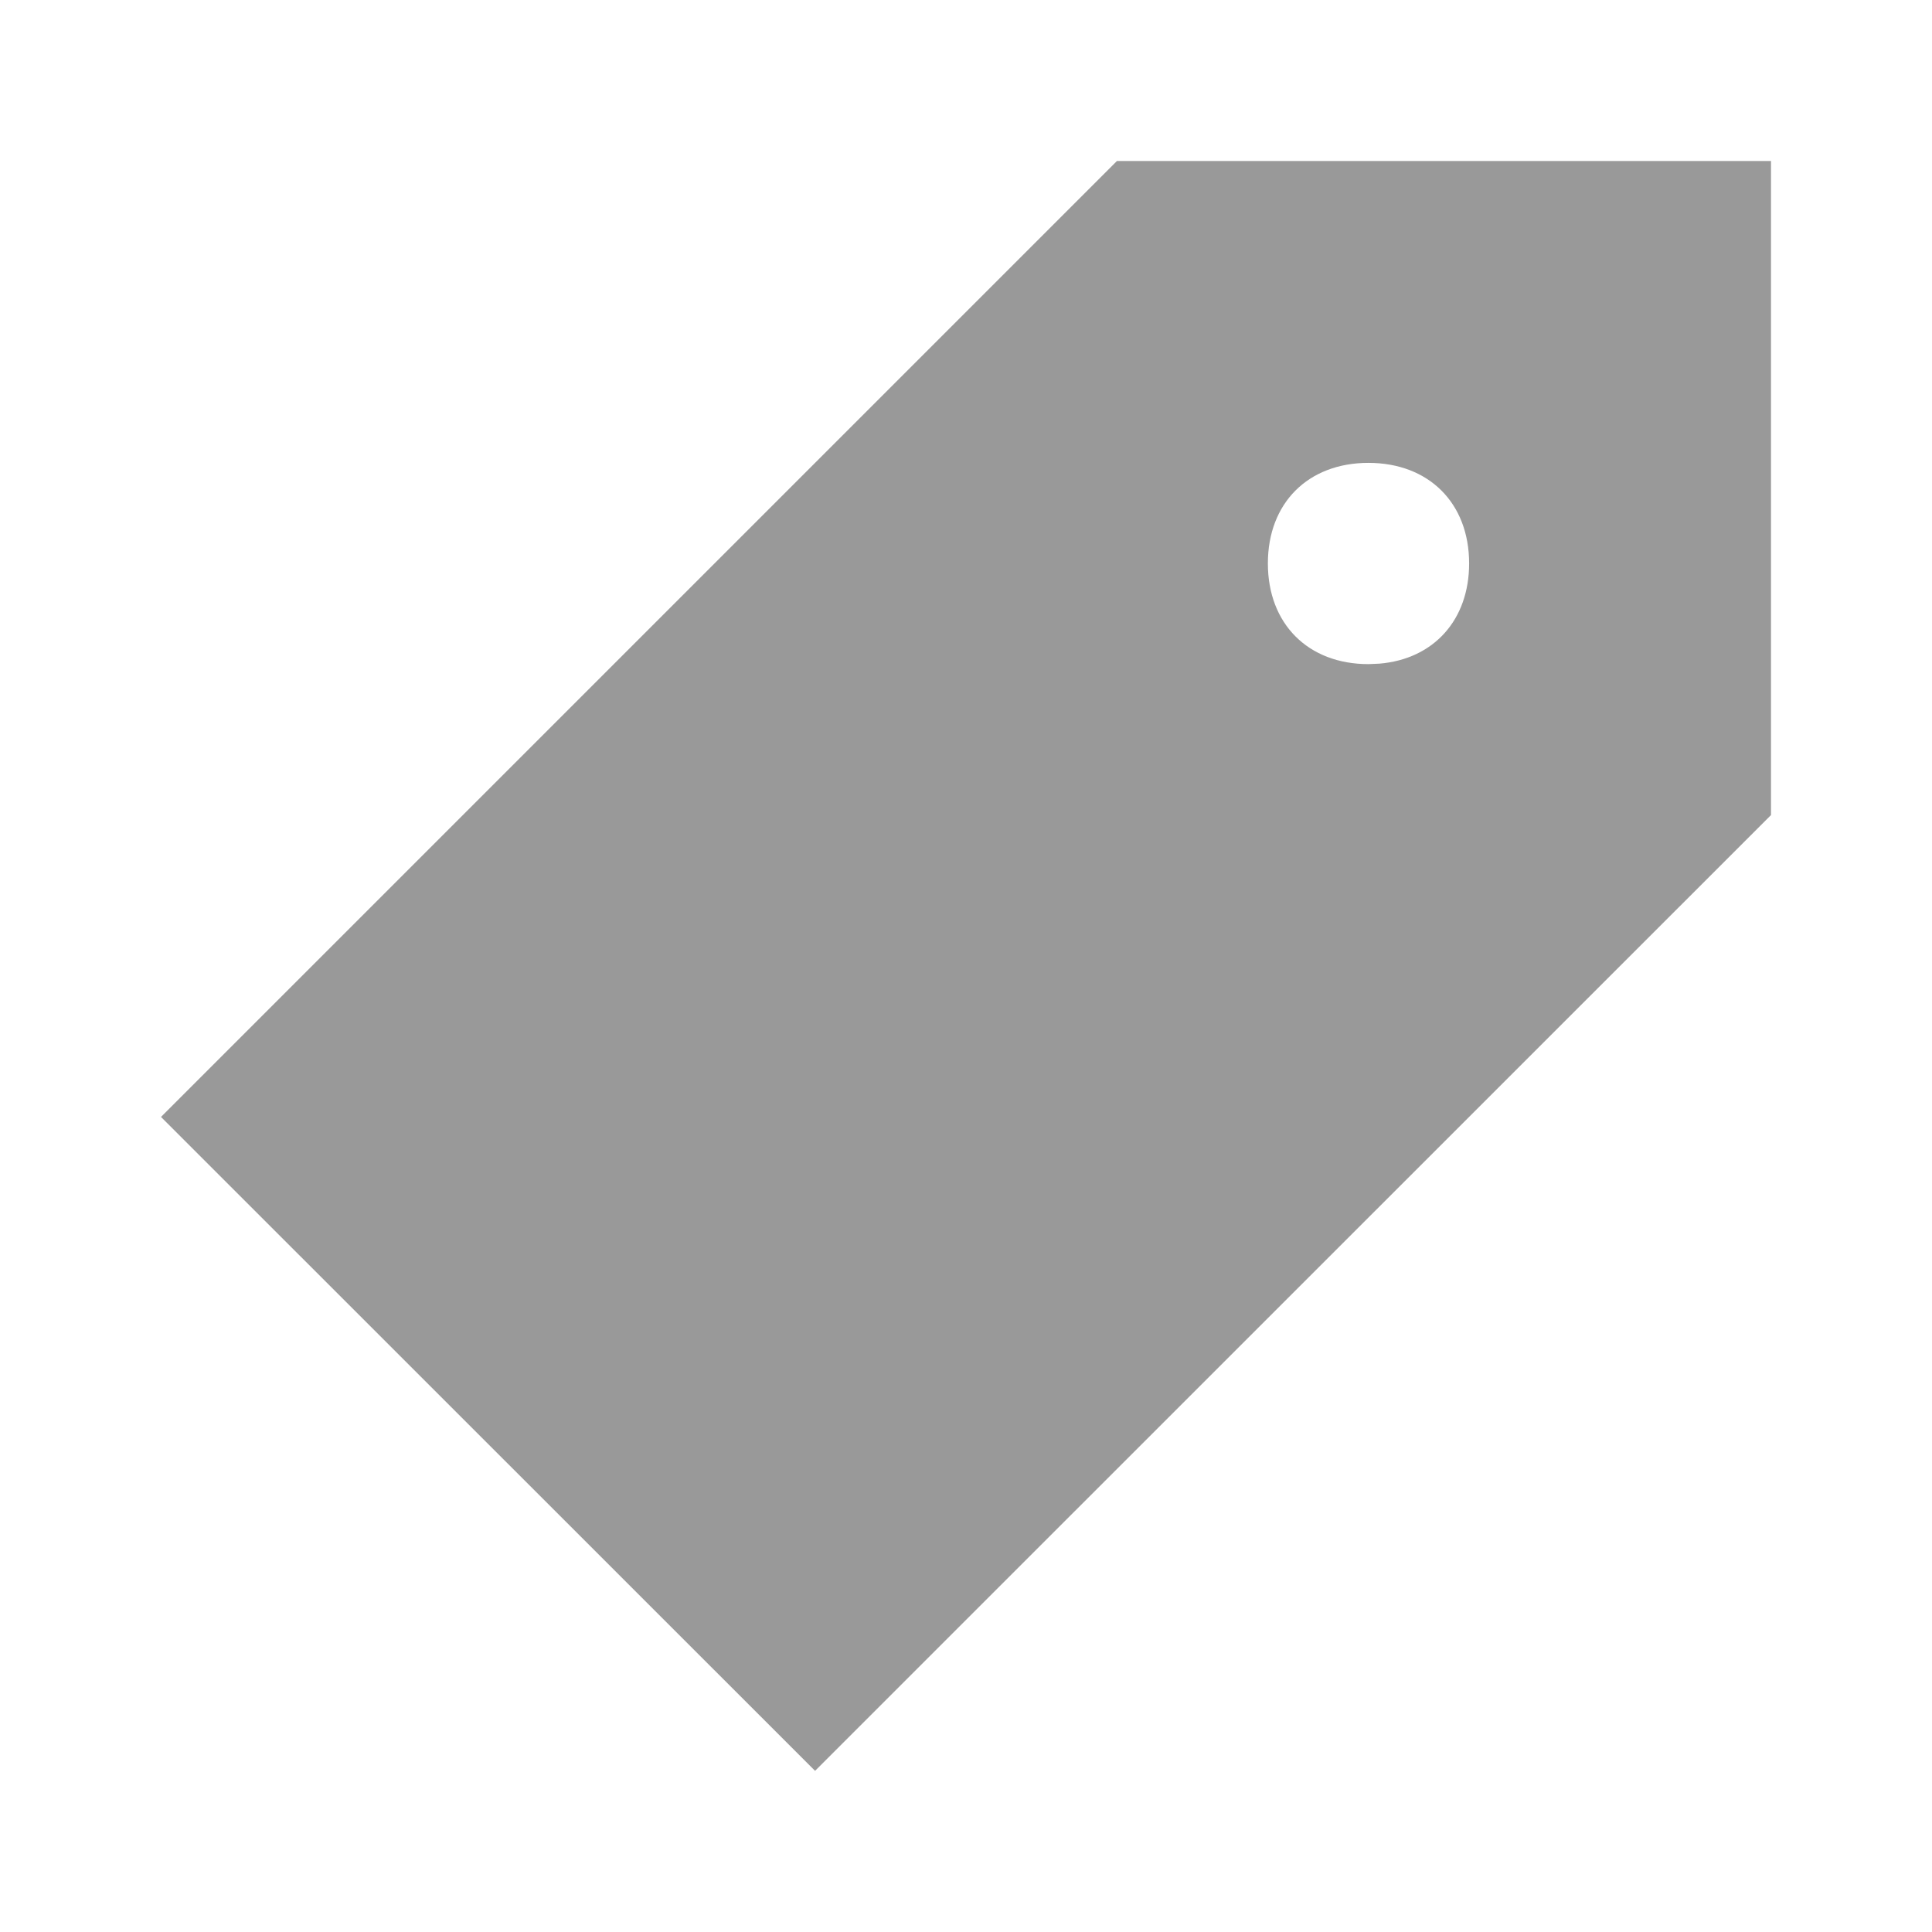 <svg width="24" height="24" viewBox="0 0 24 24" fill="none" xmlns="http://www.w3.org/2000/svg">
<path fill-rule="evenodd" clip-rule="evenodd" d="M22 2V10.125L10.125 21.998L2 13.875L13.875 2H22ZM16.999 5.75C16.249 5.75 15.75 6.249 15.75 6.999C15.75 7.749 16.249 8.25 16.999 8.25L17.137 8.244C17.81 8.187 18.25 7.702 18.25 6.999C18.25 6.249 17.749 5.75 16.999 5.75Z" fill="#999999"/>
</svg>
